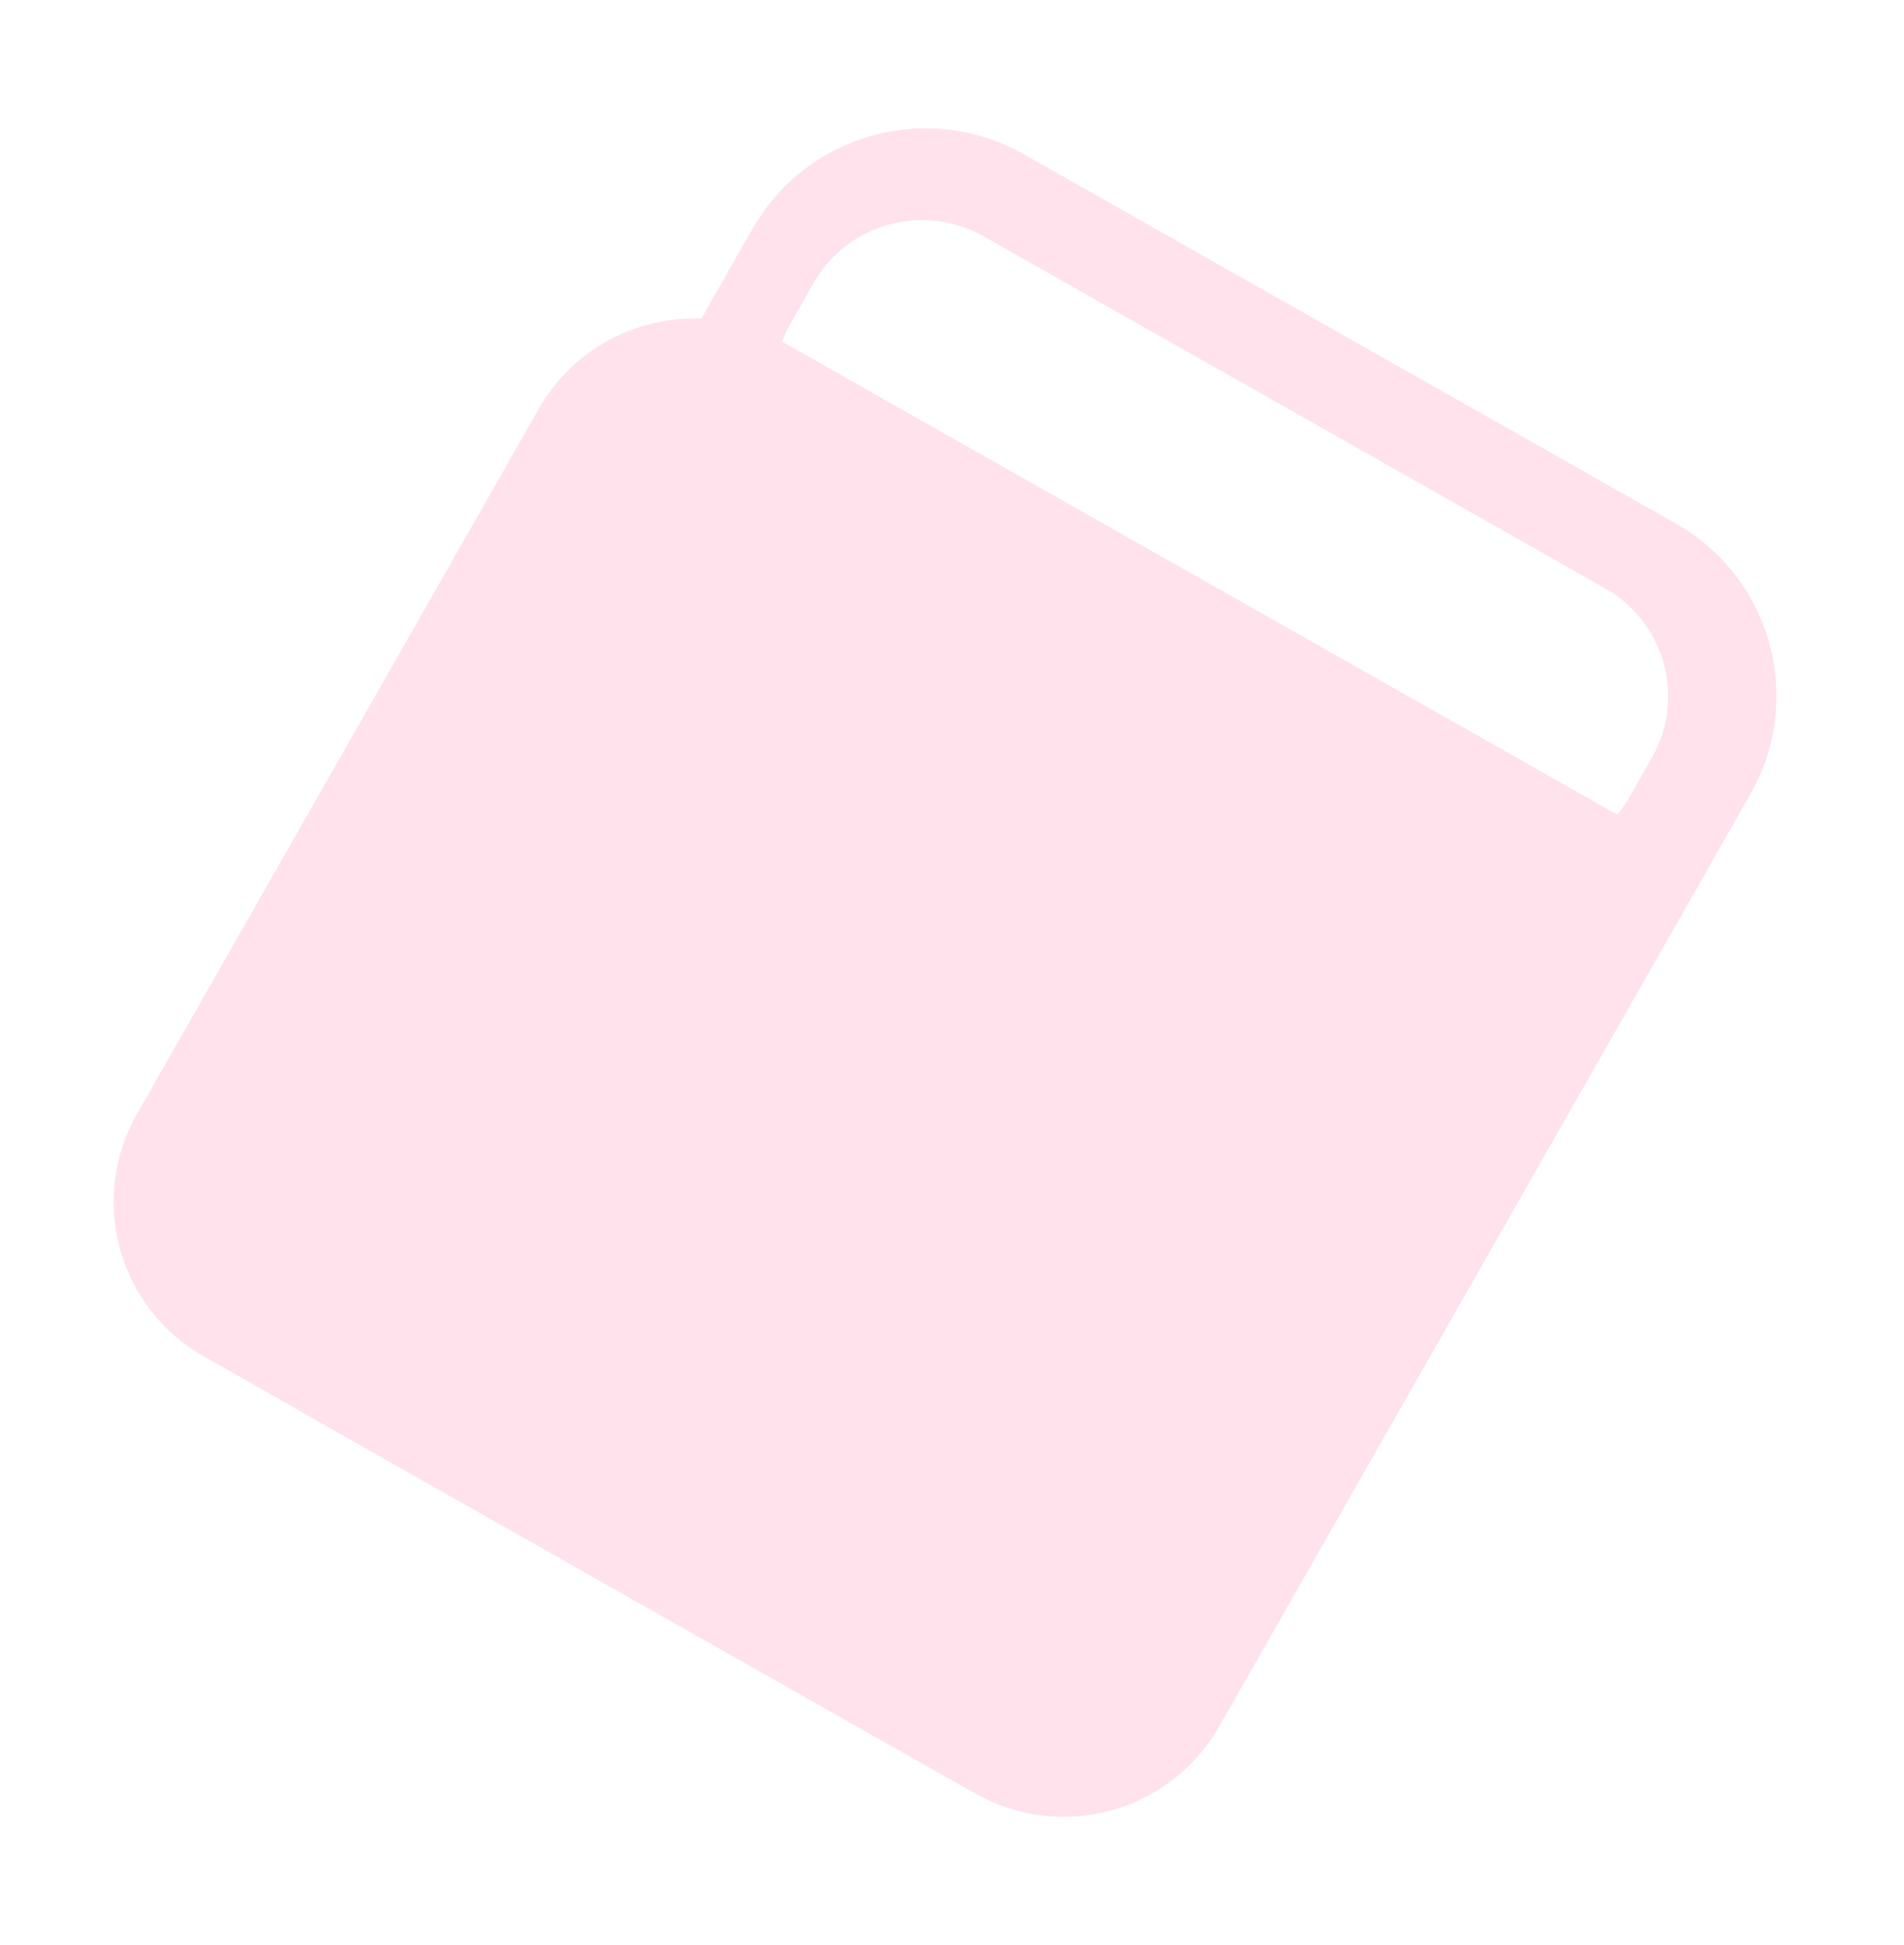 <svg width="92" height="94" viewBox="0 0 92 94" fill="none" xmlns="http://www.w3.org/2000/svg">
<g filter="url(#filter0_d_419_3632)">
<path d="M79.611 22.576L48.11 4.735C43.493 2.12 37.624 3.732 35.001 8.335L9.804 52.556C7.181 57.159 8.798 63.011 13.415 65.625L44.916 83.467C49.533 86.082 55.402 84.47 58.025 79.867L83.222 35.645C85.844 31.042 84.228 25.191 79.611 22.576Z" fill="#FFE2EC"/>
</g>
<g filter="url(#filter1_d_419_3632)">
<path d="M76.193 25.707L46.165 8.7C43.271 7.061 39.593 8.071 37.949 10.956L36.859 12.87C35.215 15.755 36.228 19.422 39.122 21.061L69.149 38.068C72.043 39.707 75.722 38.697 77.365 35.812L78.456 33.898C80.1 31.013 79.087 27.346 76.193 25.707Z" fill="white"/>
</g>
<g filter="url(#filter2_d_419_3632)">
<path d="M36.427 13.789L81.219 39.158L57.531 80.731C55.184 84.848 49.921 86.294 45.791 83.955L8.486 62.826C4.357 60.487 2.907 55.24 5.253 51.122L24.688 17.013C27.034 12.896 32.297 11.45 36.427 13.789Z" fill="#FFE2EC"/>
</g>
<defs>
<filter id="filter0_d_419_3632" x="4.468" y="0.762" width="86.81" height="92.117" filterUnits="userSpaceOnUse" color-interpolation-filters="sRGB">
<feFlood flood-opacity="0" result="BackgroundImageFix"/>
<feColorMatrix in="SourceAlpha" type="matrix" values="0 0 0 0 0 0 0 0 0 0 0 0 0 0 0 0 0 0 127 0" result="hardAlpha"/>
<feOffset dx="1.36" dy="2.72"/>
<feGaussianBlur stdDeviation="2.72"/>
<feColorMatrix type="matrix" values="0 0 0 0 0.62 0 0 0 0 0.224 0 0 0 0 0.224 0 0 0 0.1 0"/>
<feBlend mode="normal" in2="BackgroundImageFix" result="effect1_dropShadow_419_3632"/>
<feBlend mode="normal" in="SourceGraphic" in2="effect1_dropShadow_419_3632" result="shape"/>
</filter>
<filter id="filter1_d_419_3632" x="31.991" y="5.195" width="54.052" height="41.818" filterUnits="userSpaceOnUse" color-interpolation-filters="sRGB">
<feFlood flood-opacity="0" result="BackgroundImageFix"/>
<feColorMatrix in="SourceAlpha" type="matrix" values="0 0 0 0 0 0 0 0 0 0 0 0 0 0 0 0 0 0 127 0" result="hardAlpha"/>
<feOffset dx="1.36" dy="2.72"/>
<feGaussianBlur stdDeviation="2.72"/>
<feColorMatrix type="matrix" values="0 0 0 0 0.62 0 0 0 0 0.224 0 0 0 0 0.224 0 0 0 0.2 0"/>
<feBlend mode="normal" in2="BackgroundImageFix" result="effect1_dropShadow_419_3632"/>
<feBlend mode="normal" in="SourceGraphic" in2="effect1_dropShadow_419_3632" result="shape"/>
</filter>
<filter id="filter2_d_419_3632" x="0.05" y="9.95" width="87.968" height="83.285" filterUnits="userSpaceOnUse" color-interpolation-filters="sRGB">
<feFlood flood-opacity="0" result="BackgroundImageFix"/>
<feColorMatrix in="SourceAlpha" type="matrix" values="0 0 0 0 0 0 0 0 0 0 0 0 0 0 0 0 0 0 127 0" result="hardAlpha"/>
<feOffset dx="1.36" dy="2.72"/>
<feGaussianBlur stdDeviation="2.72"/>
<feColorMatrix type="matrix" values="0 0 0 0 0.62 0 0 0 0 0.224 0 0 0 0 0.224 0 0 0 0.1 0"/>
<feBlend mode="normal" in2="BackgroundImageFix" result="effect1_dropShadow_419_3632"/>
<feBlend mode="normal" in="SourceGraphic" in2="effect1_dropShadow_419_3632" result="shape"/>
</filter>
</defs>
</svg>
